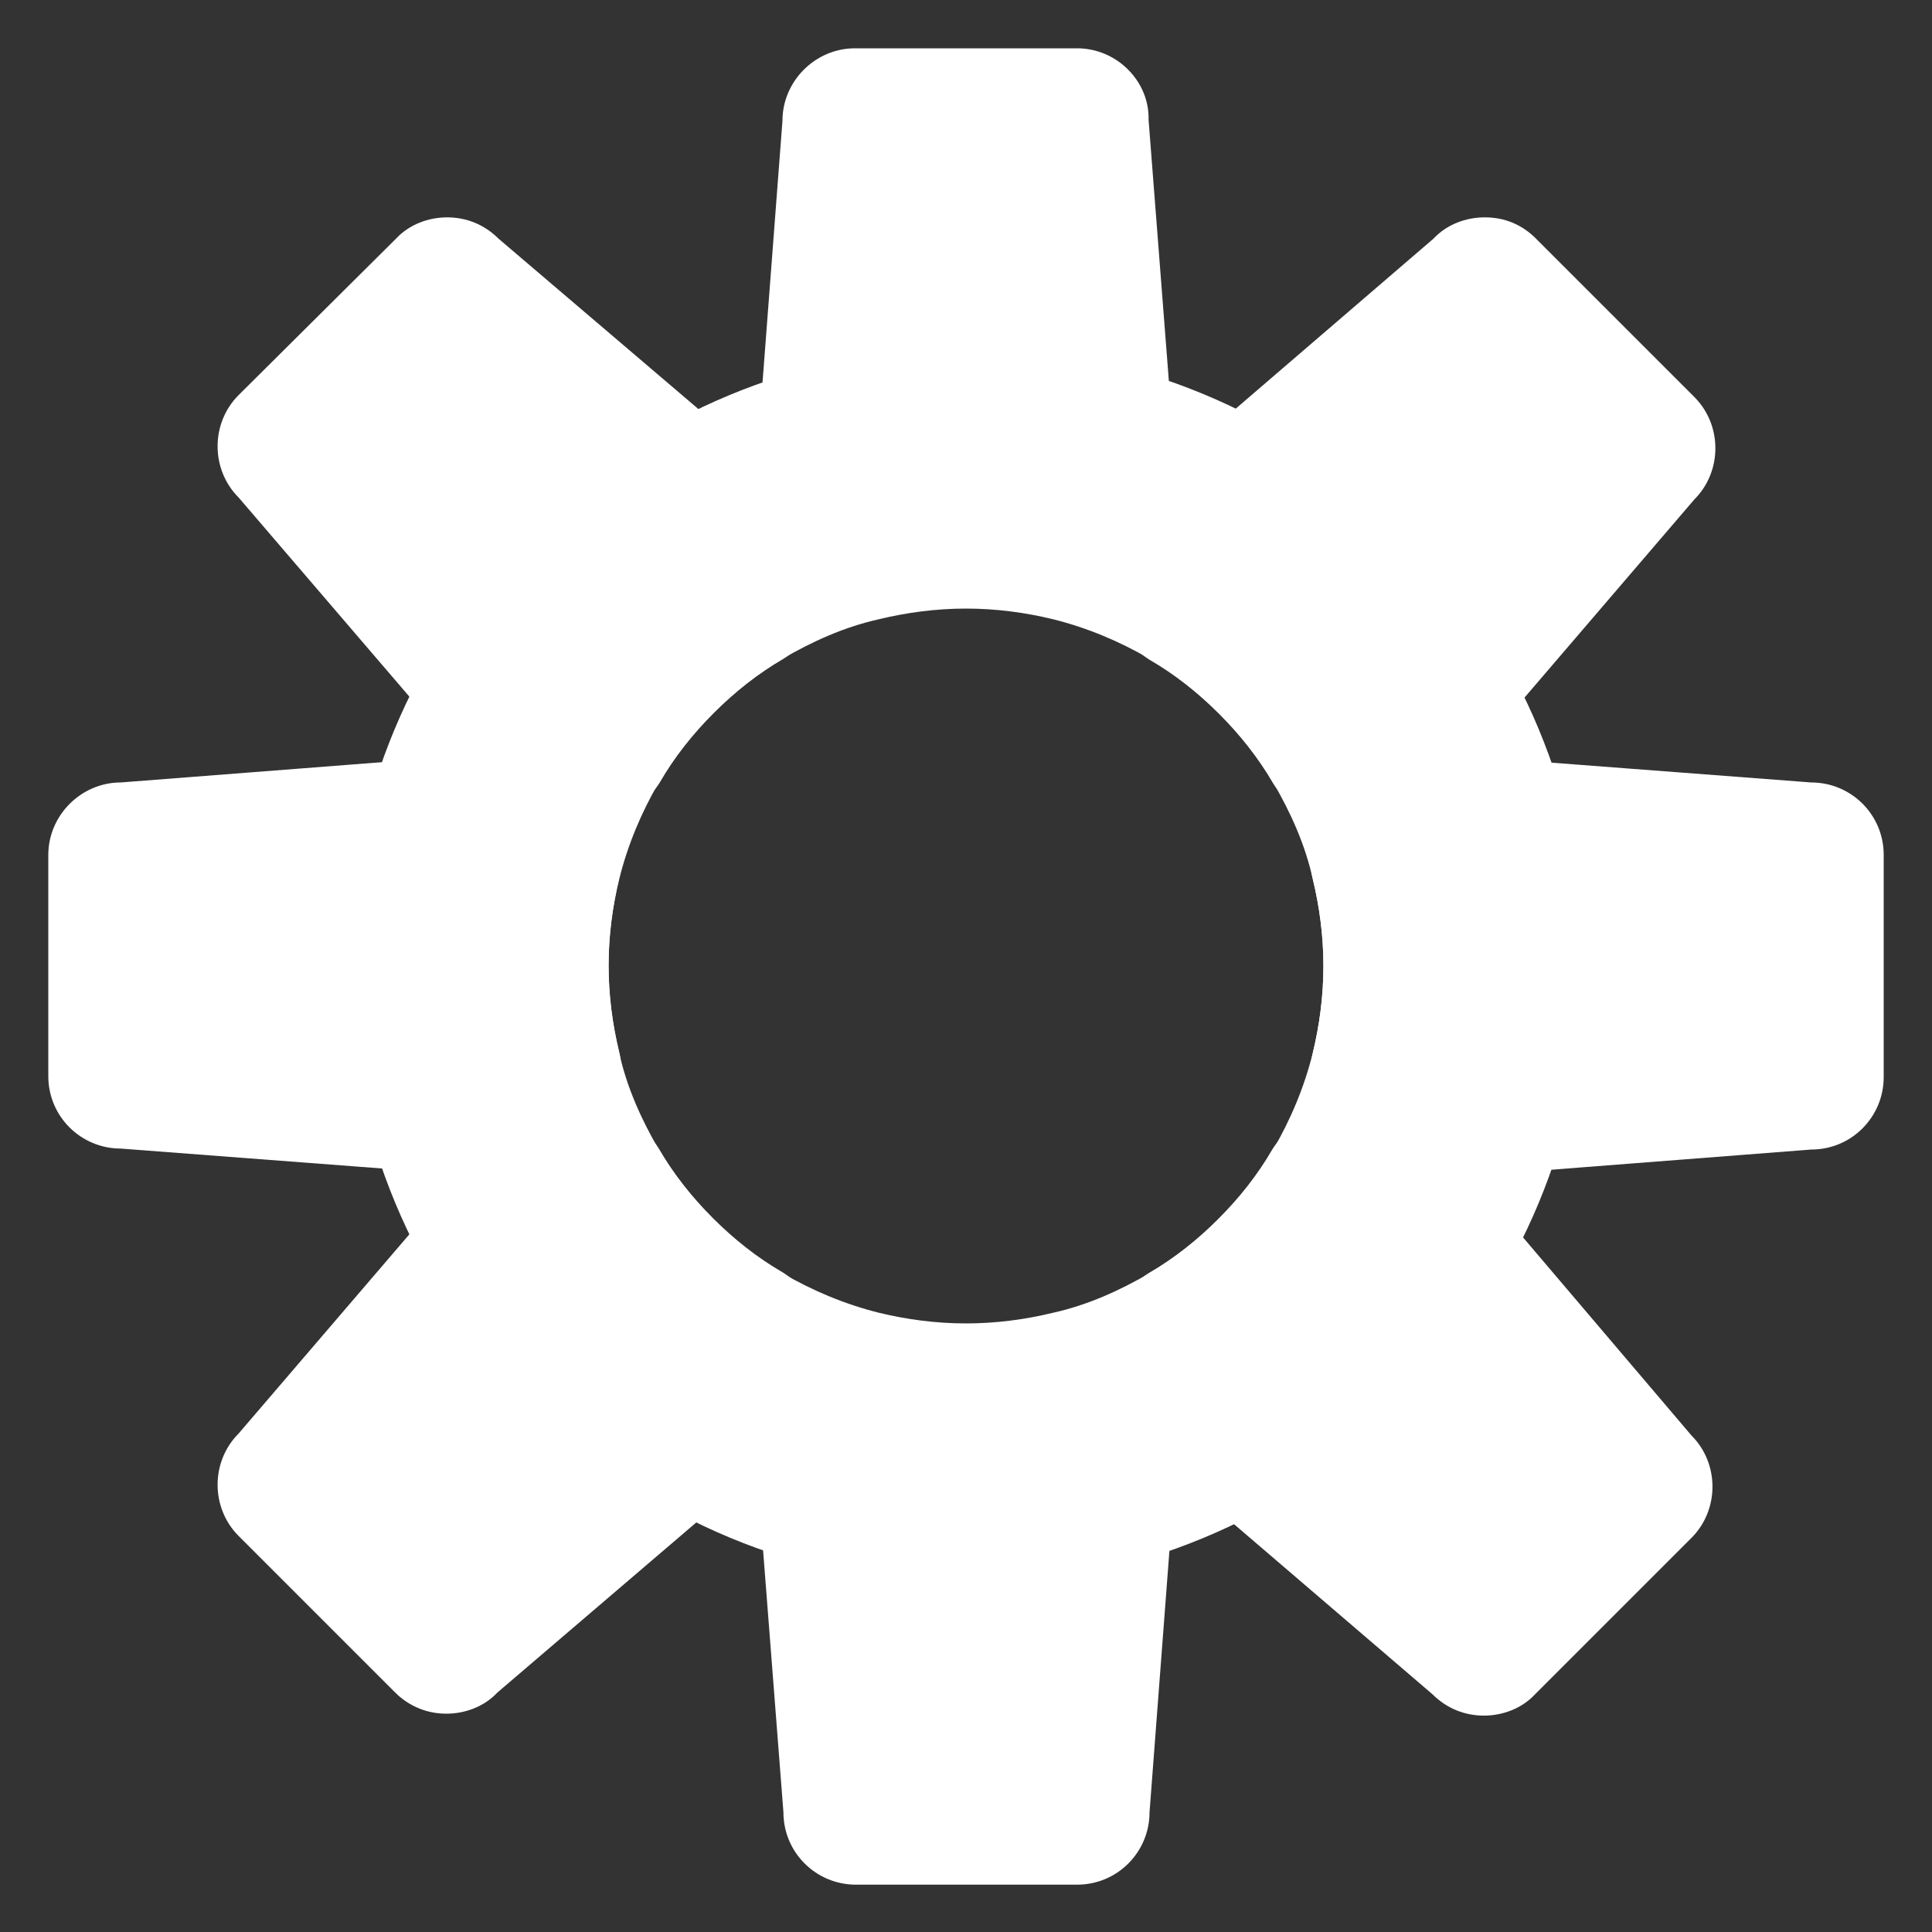 <?xml version="1.0" encoding="utf-8"?>
<!-- Generator: Adobe Illustrator 24.1.1, SVG Export Plug-In . SVG Version: 6.00 Build 0)  -->
<svg version="1.1" id="Vrstva_1" xmlns="http://www.w3.org/2000/svg" xmlns:xlink="http://www.w3.org/1999/xlink" x="0px" y="0px"
	 viewBox="0 0 200 200" style="enable-background:new 0 0 200 200;" xml:space="preserve">
<rect x="0" y="0" width="200" height="200" fill="#333333" stroke="none"/>
<style type="text/css">
	.st0{fill:#FFFFFF;}
</style>
<g>
	<path class="st0" d="M100,36c-6.6,0-13,1-19,2.9c-3.8,1.2-7.4,2.7-10.8,4.5c-11.5,6-20.8,15.4-26.9,26.9c-1.8,3.4-3.3,7-4.5,10.8
		C37,87,36,93.4,36,100s1,13,2.9,19c1.2,3.8,2.7,7.4,4.5,10.8c6,11.5,15.4,20.8,26.9,26.9c3.4,1.8,7,3.3,10.8,4.5
		c6,1.9,12.4,2.9,19,2.9s13-1,19-2.9c3.8-1.2,7.4-2.7,10.8-4.5c11.5-6,20.8-15.4,26.9-26.9c1.8-3.4,3.3-7,4.5-10.8
		c1.9-6,2.9-12.4,2.9-19s-1-13-2.9-19c-1.2-3.8-2.7-7.4-4.5-10.8c-6-11.5-15.4-20.8-26.9-26.9c-3.4-1.8-7-3.3-10.8-4.5
		C113,37,106.6,36,100,36L100,36z M100,137c-3.1,0-6.1-0.4-9-1.1c-3.6-0.9-6.9-2.3-10-4.1c-5.2-3.1-9.6-7.5-12.8-12.8
		c-1.8-3.1-3.3-6.4-4.1-10c-0.7-2.9-1.1-5.9-1.1-9s0.4-6.1,1.1-9c0.9-3.6,2.3-6.9,4.1-10c3.1-5.2,7.5-9.6,12.8-12.8
		c3.1-1.8,6.4-3.3,10-4.1c2.9-0.7,5.9-1.1,9-1.1s6.1,0.4,9,1.1c3.6,0.9,6.9,2.3,10,4.1c5.2,3.1,9.6,7.5,12.8,12.8
		c1.8,3.1,3.3,6.4,4.1,10c0.7,2.9,1.1,5.9,1.1,9s-0.4,6.1-1.1,9c-0.9,3.6-2.3,6.9-4.1,10c-3.1,5.2-7.5,9.6-12.8,12.8
		c-3.1,1.8-6.4,3.3-10,4.1C106.1,136.6,103.1,137,100,137L100,137z"/>
</g>
<g>
	<path class="st0" d="M111.5,5H88.5C84.4,5,81,8.4,81,12.5L77,65c1.1-0.7,2.8-0.9,4.7-0.9c2.1,0,4.5,0.2,6.5,0.2
		c1.1,0,2-0.1,2.8-0.3c2.9-0.7,5.9-1.1,9-1.1s6.1,0.4,9,1.1c0.5,0.1,1.1,0.2,1.7,0.2c2.7,0,6.4-0.9,9.2-0.9c1.2,0,2.3,0.2,3,0.6
		l-4-51.5C119,8.4,115.6,5,111.5,5L111.5,5z"/>
</g>
<g>
	<path class="st0" d="M123,135c-1.1,0.7-2.8,0.9-4.7,0.9c-2.1,0-4.5-0.2-6.5-0.2c-1.1,0-2,0.1-2.8,0.3c-2.9,0.7-5.9,1.1-9,1.1
		s-6.1-0.4-9-1.1c-0.5-0.1-1.1-0.2-1.7-0.2c-2.7,0-6.4,0.9-9.2,0.9c-1.2,0-2.3-0.2-3-0.6l4,51.5c0,4.2,3.4,7.5,7.5,7.5h22.9
		c4.2,0,7.5-3.4,7.5-7.5L123,135L123,135z"/>
</g>
<g>
	<path class="st0" d="M64,77l-51.5,4C8.4,81,5,84.4,5,88.5v22.9c0,4.2,3.4,7.5,7.5,7.5l52.5,4c-1.8-3.1,0-10.4-0.9-14
		c-0.7-2.9-1.1-5.9-1.1-9s0.4-6.1,1.1-9C65,87.4,62.2,80.1,64,77L64,77z"/>
</g>
<g>
	<path class="st0" d="M135,77c1.8,3.1,0,10.4,0.9,14c0.7,2.9,1.1,5.9,1.1,9s-0.4,6.1-1.1,9c-0.9,3.6,1.9,10.9,0.1,14l51.5-4
		c4.2,0,7.5-3.4,7.5-7.5V88.5c0-4.2-3.4-7.5-7.5-7.5L135,77L135,77z"/>
</g>
<g>
	<path class="st0" d="M58.3,109.2l-33.6,39.2c-2.9,2.9-2.9,7.7,0,10.6l16.2,16.2c1.5,1.5,3.4,2.2,5.3,2.2c1.9,0,3.9-0.7,5.3-2.2
		L91.5,141c-3.5-0.9-7.4-7.4-10.5-9.3c-2.6-1.5-5-3.4-7.2-5.6c-2.2-2.2-4.1-4.6-5.6-7.2C66.4,115.9,59.1,112.7,58.3,109.2
		L58.3,109.2z"/>
</g>
<g>
	<path class="st0" d="M153.7,22.5c-1.9,0-3.9,0.7-5.3,2.2L108.5,59c3.5,0.9,7.4,7.4,10.5,9.3c2.6,1.5,5,3.4,7.2,5.6
		c2.2,2.2,4.1,4.6,5.6,7.2c1.9,3.1,9.1,6.3,10,9.8l33.6-39.2c2.9-2.9,2.9-7.7,0-10.6l-16.2-16.2C157.6,23.2,155.7,22.5,153.7,22.5
		L153.7,22.5z"/>
</g>
<g>
	<path class="st0" d="M141,108.5c-0.9,3.5-7.4,7.4-9.3,10.5c-1.5,2.6-3.4,5-5.6,7.2c-2.2,2.2-4.6,4.1-7.2,5.6
		c-3.1,1.9-6.3,9.1-9.8,10l39.2,33.6c1.5,1.5,3.4,2.2,5.3,2.2s3.9-0.7,5.3-2.2l16.2-16.2c2.9-2.9,2.9-7.7,0-10.6L141,108.5
		L141,108.5z"/>
</g>
<g>
	<path class="st0" d="M46.3,22.5c-1.9,0-3.9,0.7-5.3,2.2L24.7,40.9c-2.9,2.9-2.9,7.7,0,10.6L59,91.5c0.9-3.5,7.4-7.4,9.3-10.5
		c1.5-2.6,3.4-5,5.6-7.2c2.2-2.2,4.6-4.1,7.2-5.6c3.1-1.9,6.3-9.1,9.8-10L51.6,24.7C50.1,23.2,48.2,22.5,46.3,22.5L46.3,22.5z"/>
</g>
</svg>
